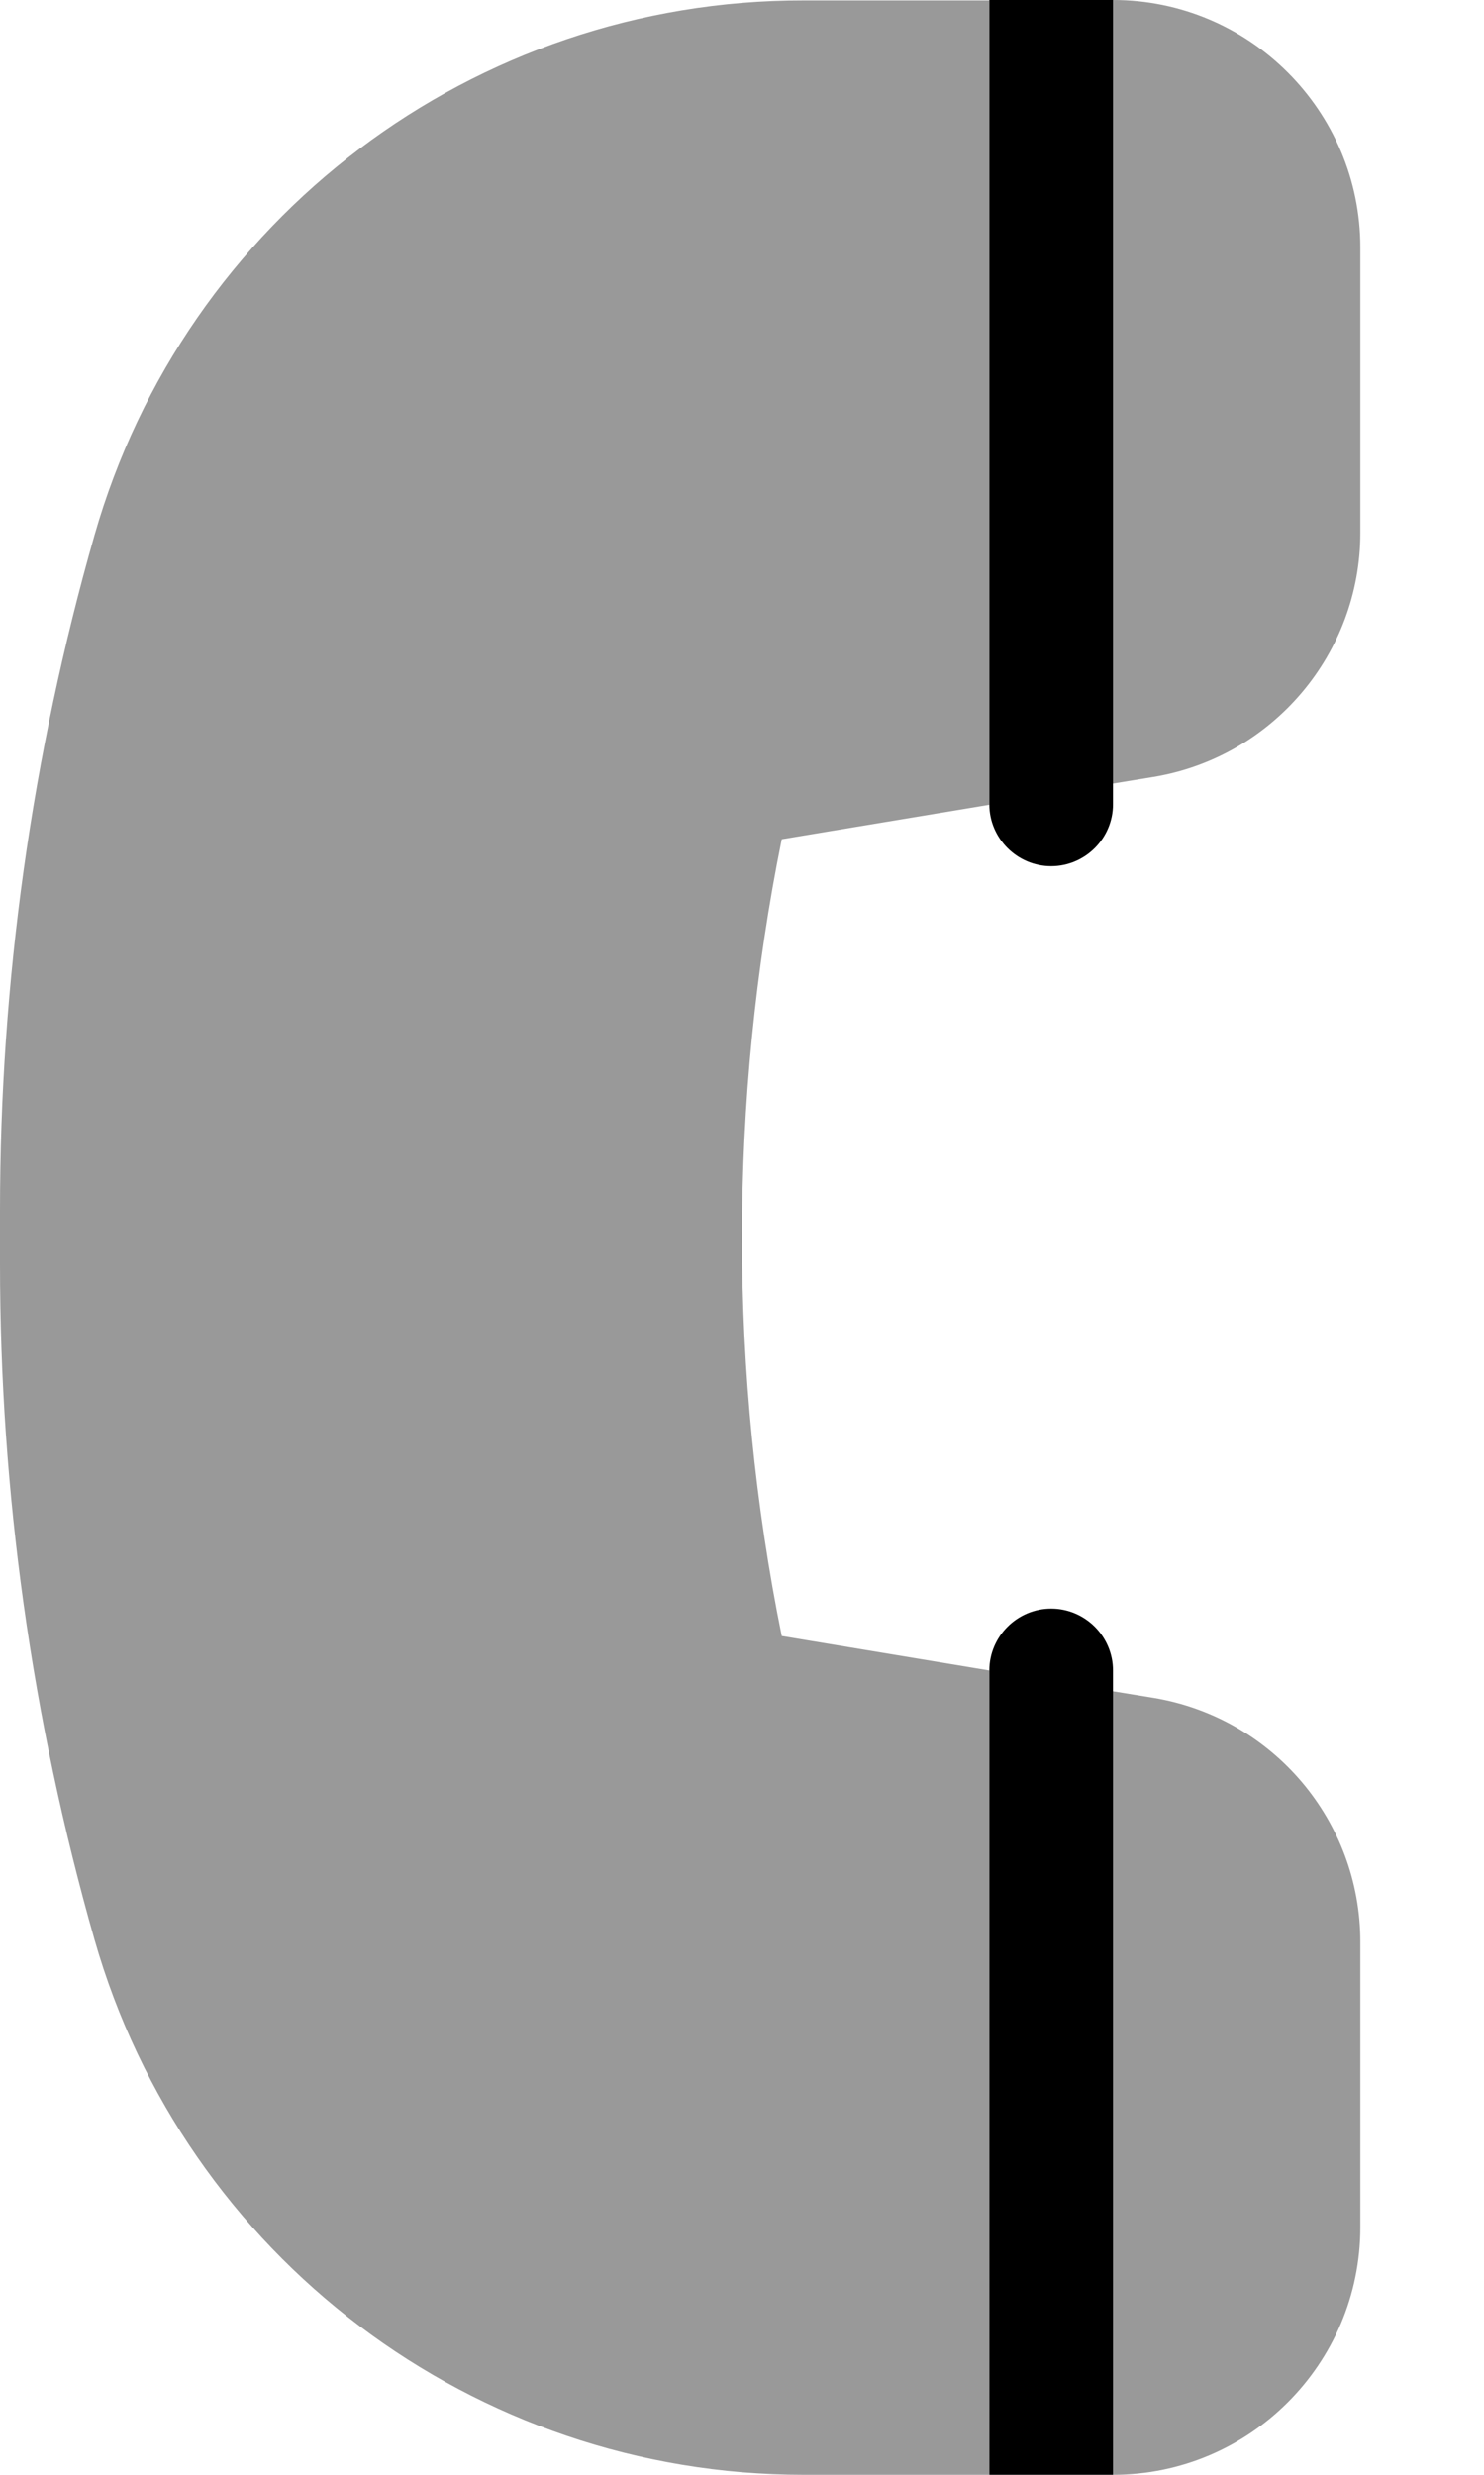 <svg xmlns="http://www.w3.org/2000/svg" viewBox="0 0 336 560"><!--! Font Awesome Pro 7.0.1 by @fontawesome - https://fontawesome.com License - https://fontawesome.com/license (Commercial License) Copyright 2025 Fonticons, Inc. --><path style="fill:currentColor;opacity:.4" d="M0 273.9l0 12.1c0 51.7 7.2 103.1 21.4 152.9 20.5 71.7 86 121.1 160.5 121.1l42.1 0 0-182c-15.7-2.6-31.3-5.2-47-7.8-12-59.2-12-121.1 0-180.3l47-7.8 0-182-42.1 0C107.4 0 41.9 49.4 21.4 121.1 7.2 170.8 0 222.2 0 273.9zM252 0l0 177.3 9.2-1.5c27-4.5 46.8-27.9 46.8-55.2L308 56c0-30.9-25.1-56-56-56zm0 382.7L252 560c30.9 0 56-25.1 56-56l0-64.6c0-27.4-19.8-50.7-46.8-55.2l-9.2-1.5z"/><path style="fill:currentColor;opacity:1" d="M224 0c0-7.7 6.3-14 14-14s14 6.3 14 14l0 182c0 7.7-6.3 14-14 14s-14-6.3-14-14L224 0zm0 378c0-7.7 6.3-14 14-14s14 6.3 14 14l0 182c0 7.7-6.3 14-14 14s-14-6.3-14-14l0-182z"/></svg>